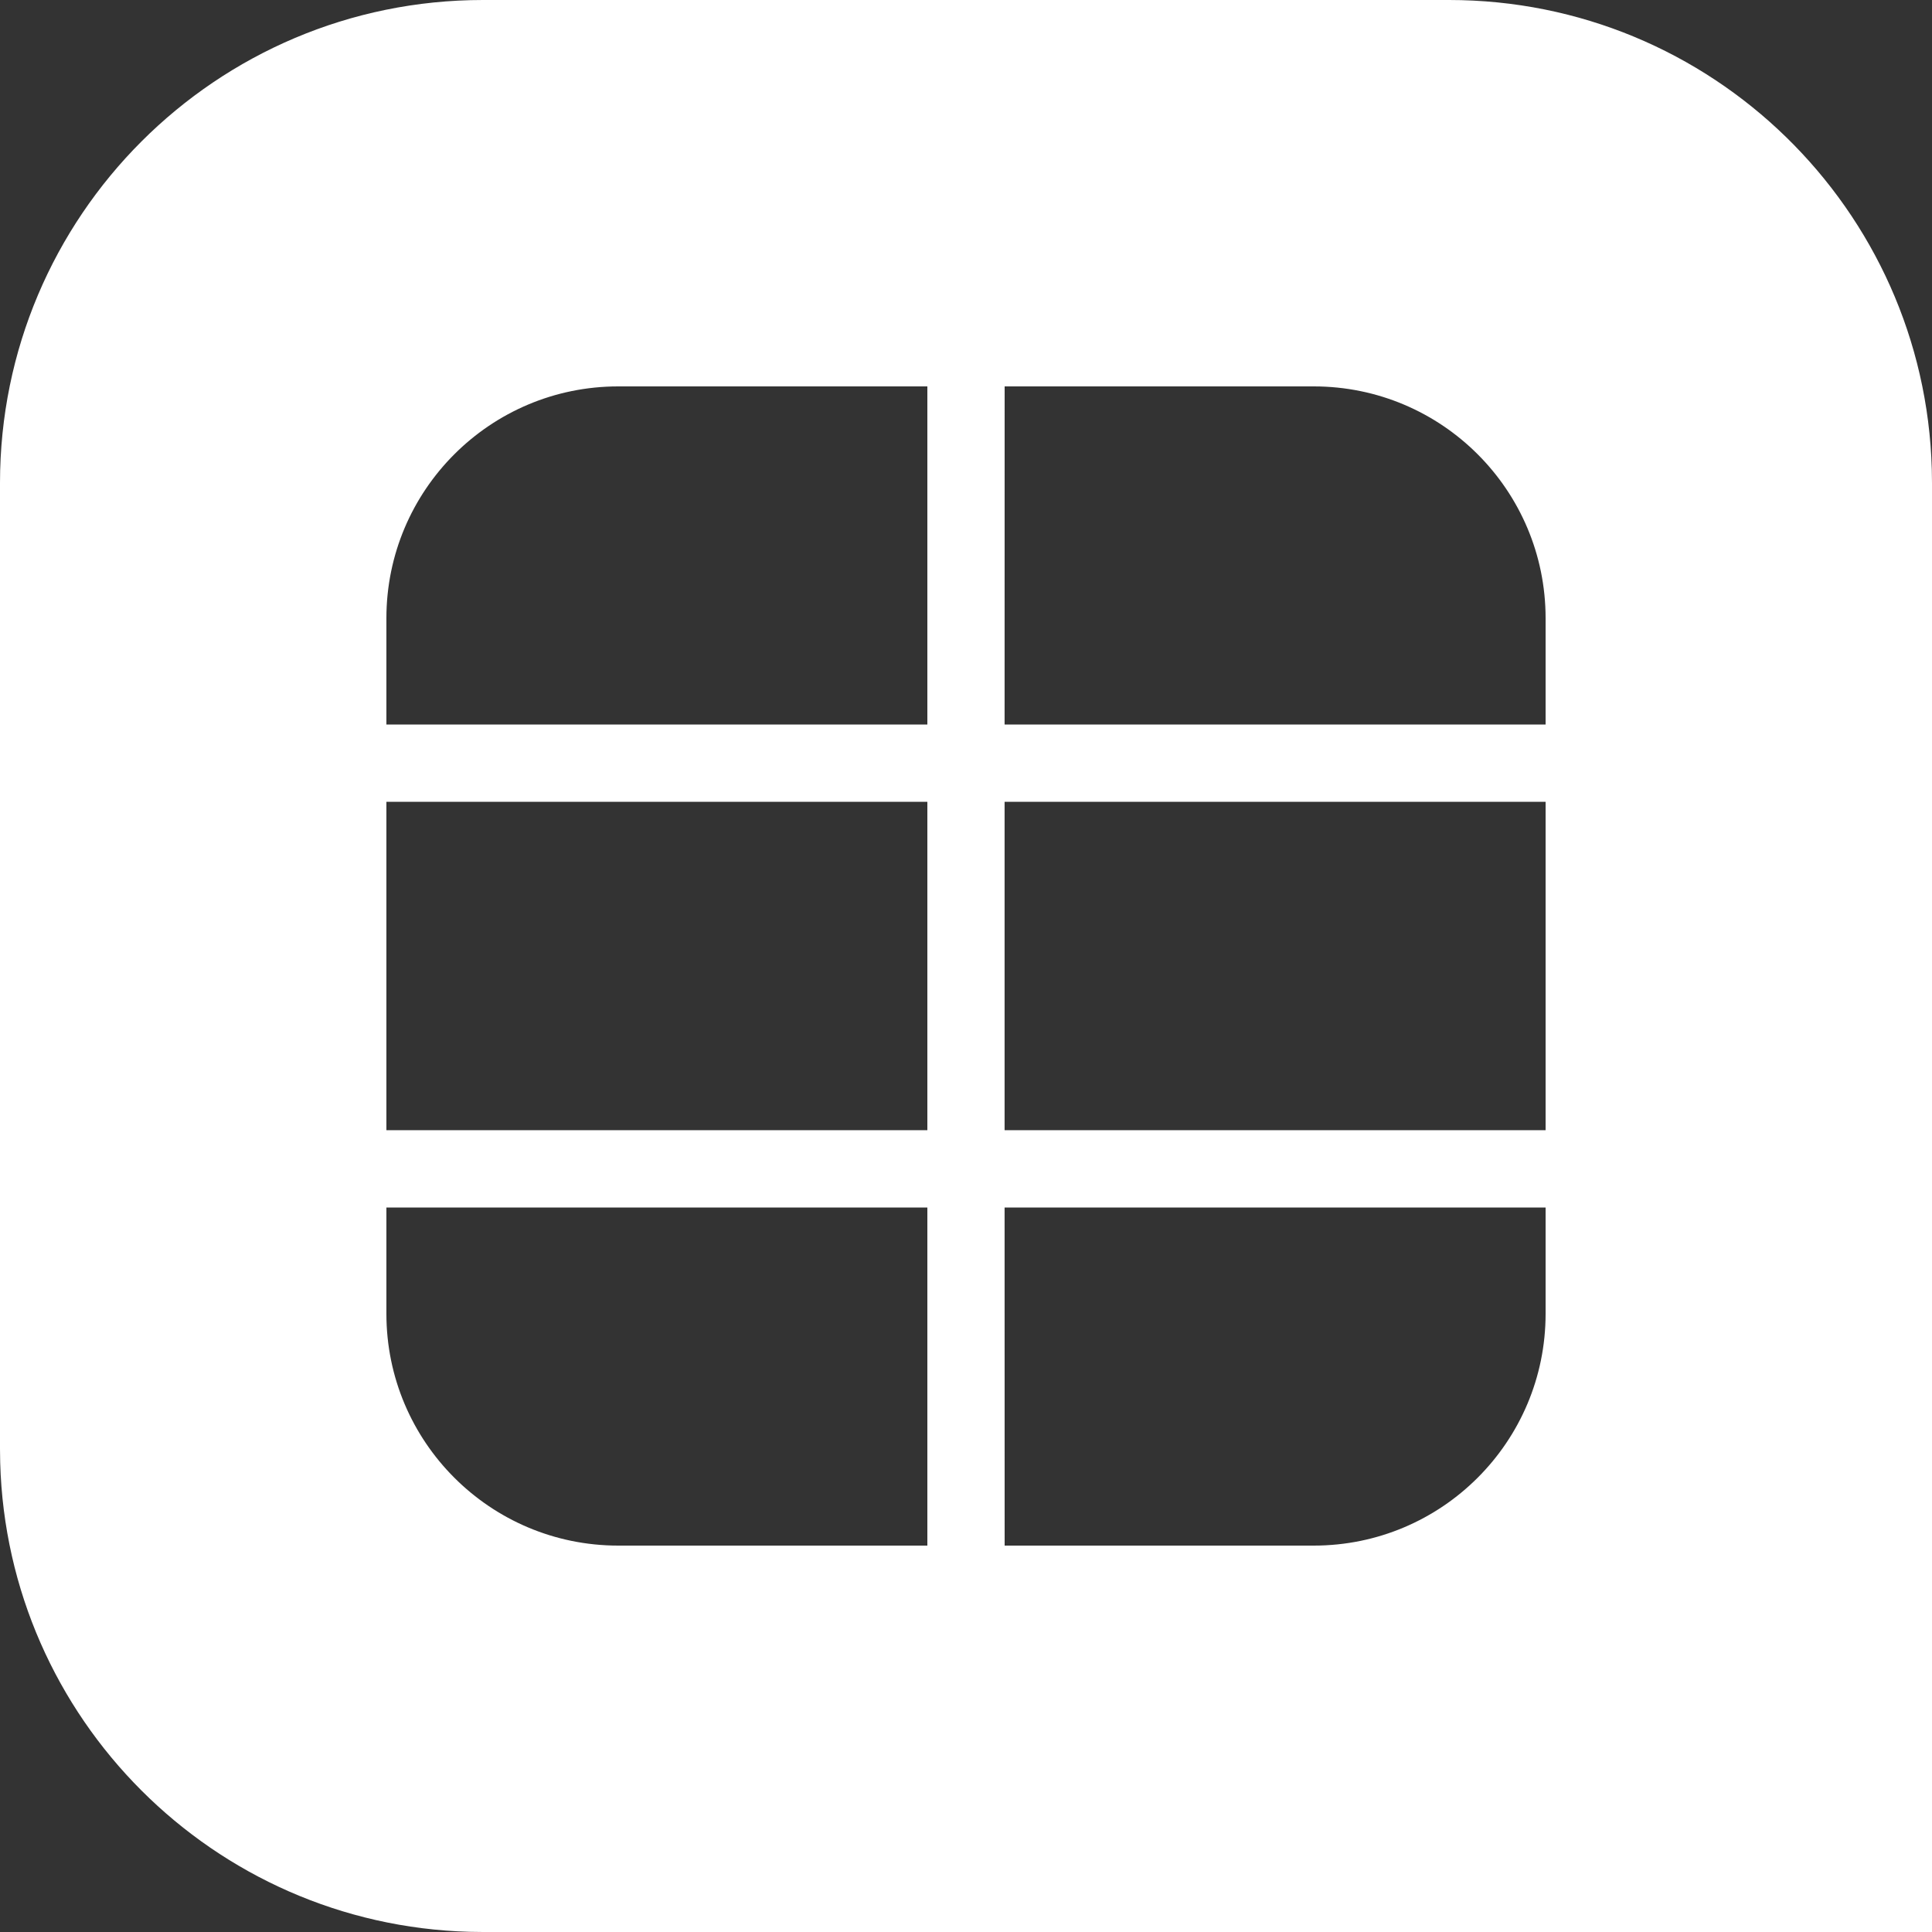 <?xml version="1.0" encoding="UTF-8"?>
<svg width="40px" height="40px" viewBox="0 0 40 40" version="1.1" xmlns="http://www.w3.org/2000/svg" xmlns:xlink="http://www.w3.org/1999/xlink">
    <rect x="0" y="0" width="40" height="40" fill="#333333" stroke="none"/>
    <!-- Generator: Sketch 58 (84663) - https://sketch.com -->
    <title>Logos/Excelchat/Spot/White</title>
    <desc>Created with Sketch.</desc>
    <g id="Logos/Excelchat/Spot/White" stroke="none" stroke-width="1" fill="none" fill-rule="evenodd">
        <path d="M30,0 C35.429,0 39.848,4.327 39.996,9.72 L40,10 L40,40 L10,40 L9.72,39.996 C4.42,39.85 0.15,35.58 0.004,30.28 L0,30 L0,10 C0,4.477 4.477,0 10,0 L30,0 Z M19.2,25 L8,25 L8,27.2 C8,29.851 10.149,32 12.8,32 L12.8,32 L19.2,32 L19.2,25 Z M32,25 L20.799,25 L20.8,32 L27.2,32 C29.851,32 32,29.851 32,27.2 L32,27.2 L32,25 Z M32,16.6 L20.799,16.6 L20.799,23.399 L32,23.4 L32,16.6 Z M19.2,16.6 L8,16.6 L8,23.4 L19.2,23.399 L19.2,16.6 Z M27.2,8 L20.8,8 L20.799,15 L32,15 L32,12.8 C32,10.149 29.851,8 27.2,8 L27.2,8 Z M19.2,8 L12.8,8 C10.149,8 8,10.149 8,12.8 L8,12.8 L8,15 L19.2,15 L19.2,8 Z" fill="#FFFFFF"></path>
    </g>
</svg>